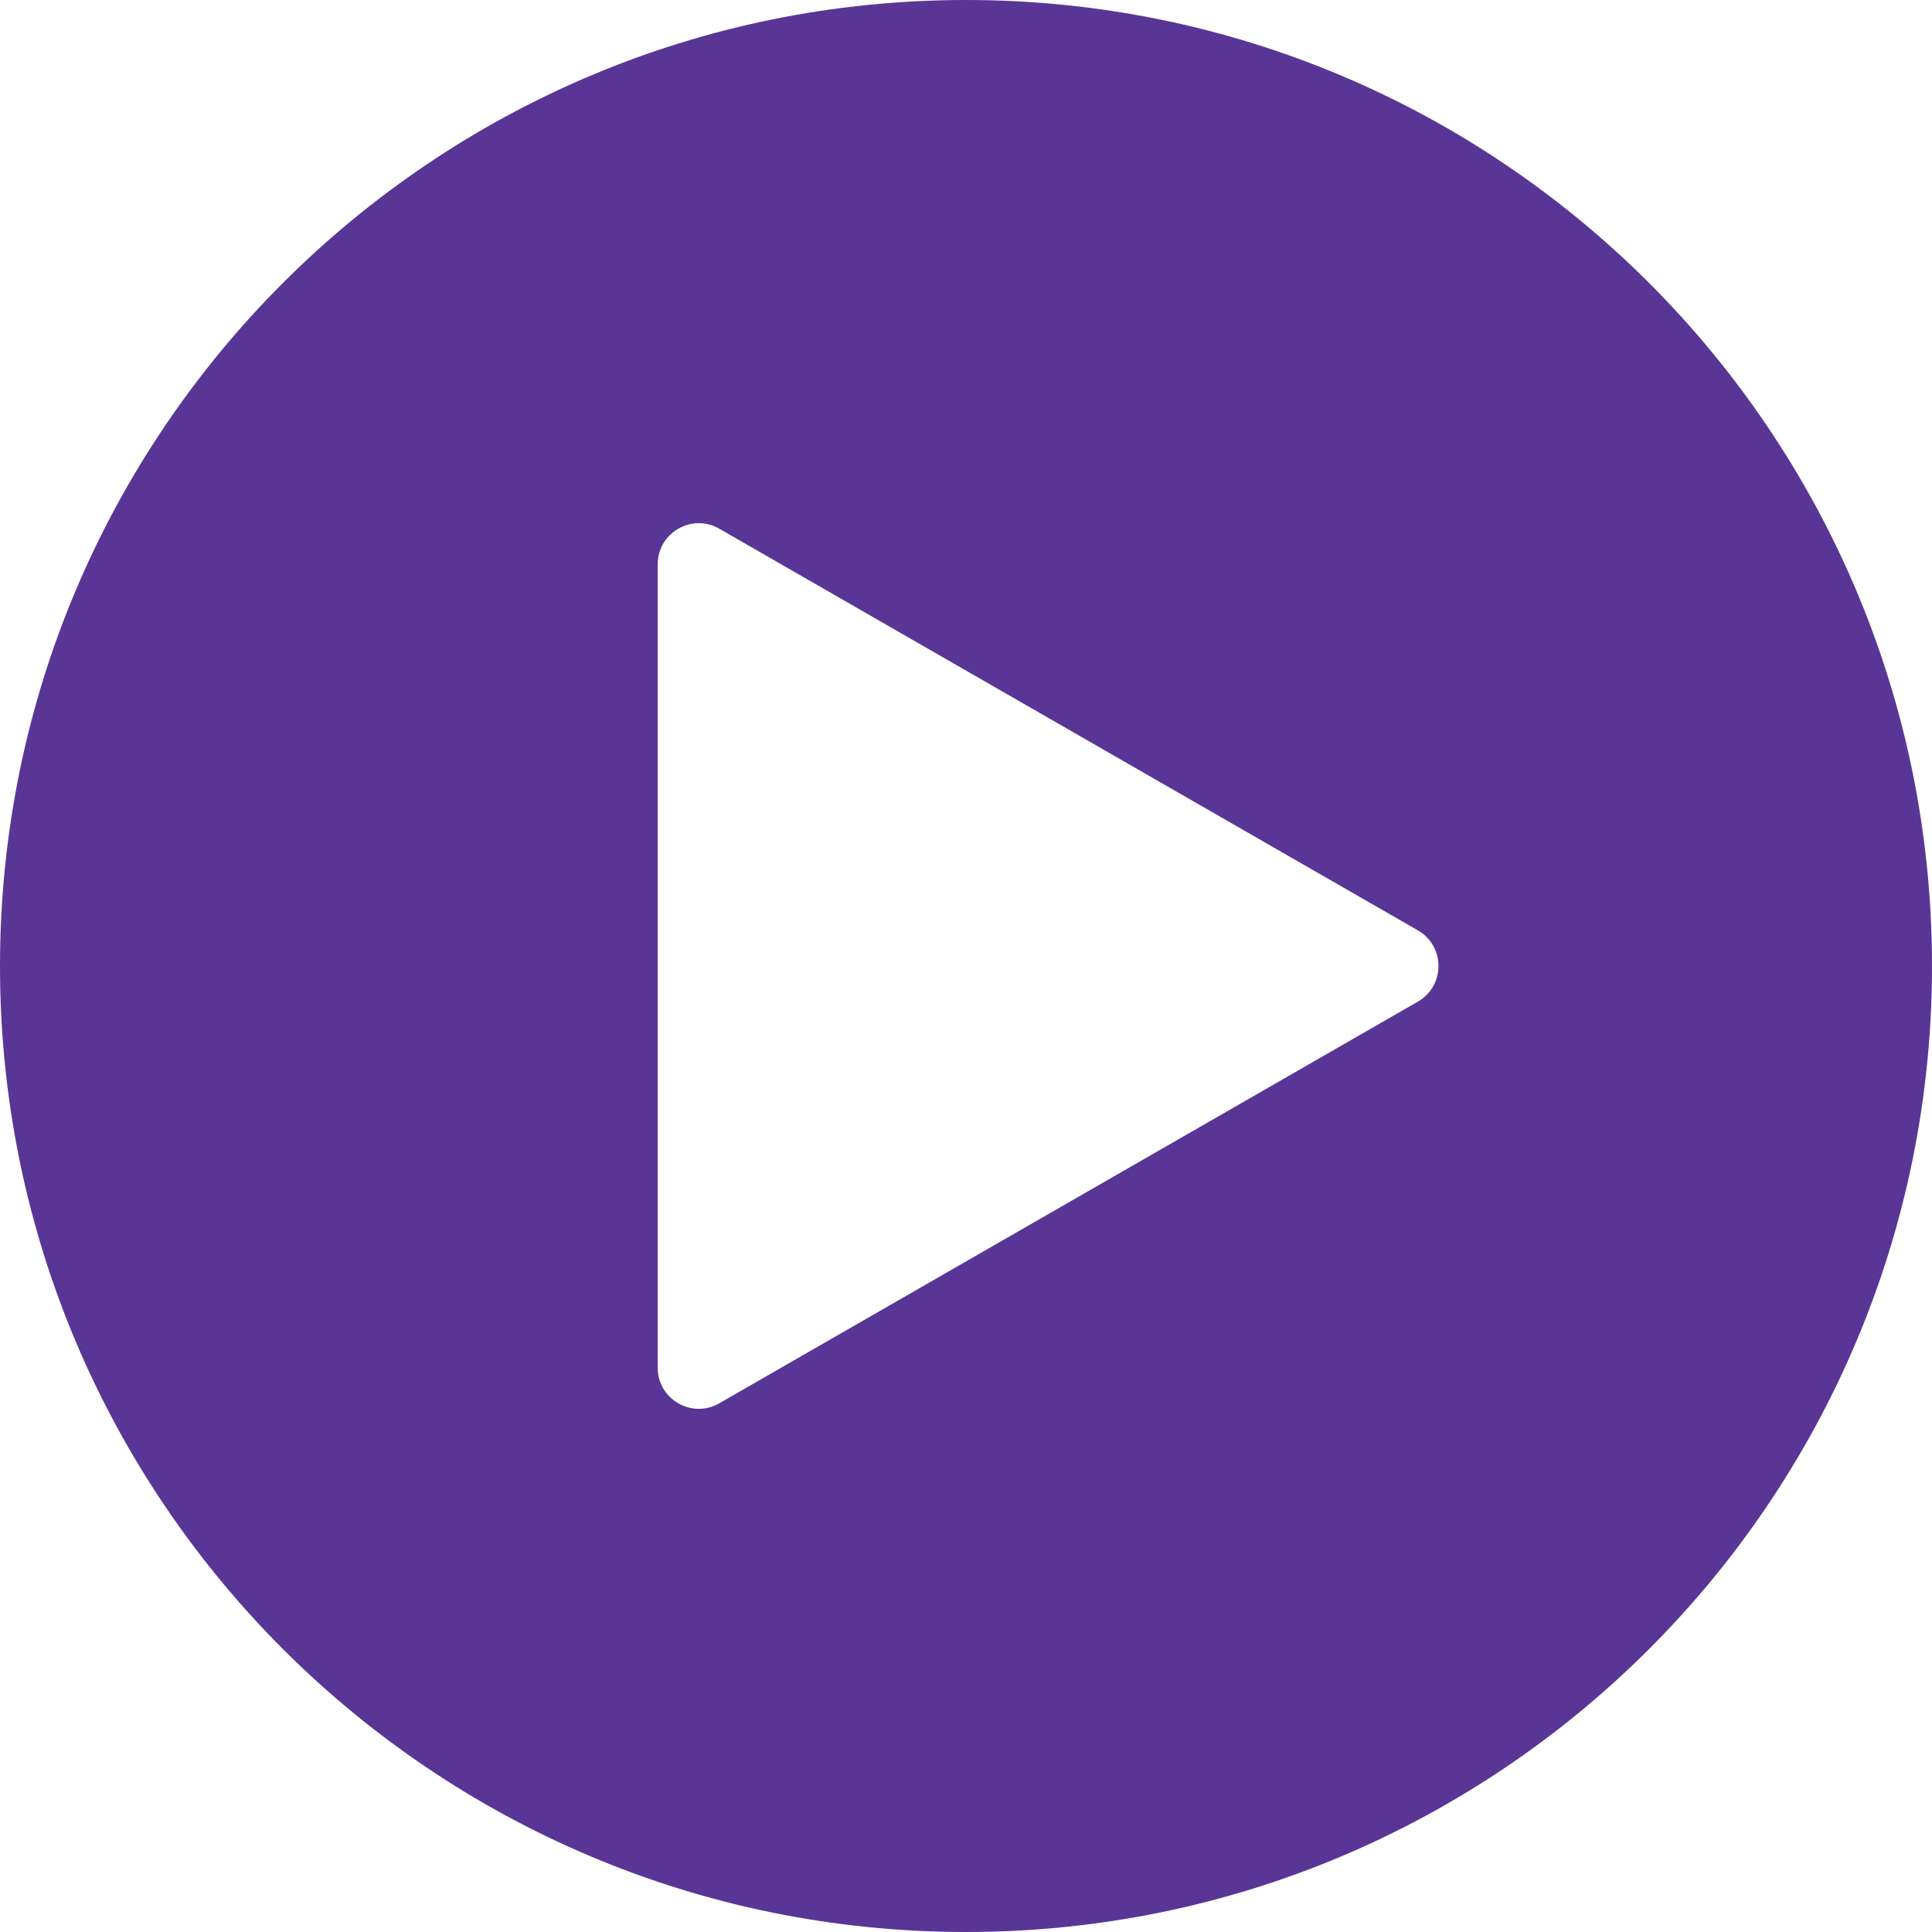 <svg width="47" height="47" viewBox="0 0 47 47" fill="none" xmlns="http://www.w3.org/2000/svg">
<path fill-rule="evenodd" clip-rule="evenodd" d="M23.5 47C36.479 47 47 36.479 47 23.5C47 10.521 36.479 0 23.5 0C10.521 0 0 10.521 0 23.5C0 36.479 10.521 47 23.5 47ZM16 33.272C16 34.041 16.832 34.522 17.498 34.138L34.492 24.367C35.161 23.982 35.161 23.018 34.492 22.633L17.498 12.862C16.832 12.478 16 12.96 16 13.729V33.272Z" fill="#593695"/>
</svg>

